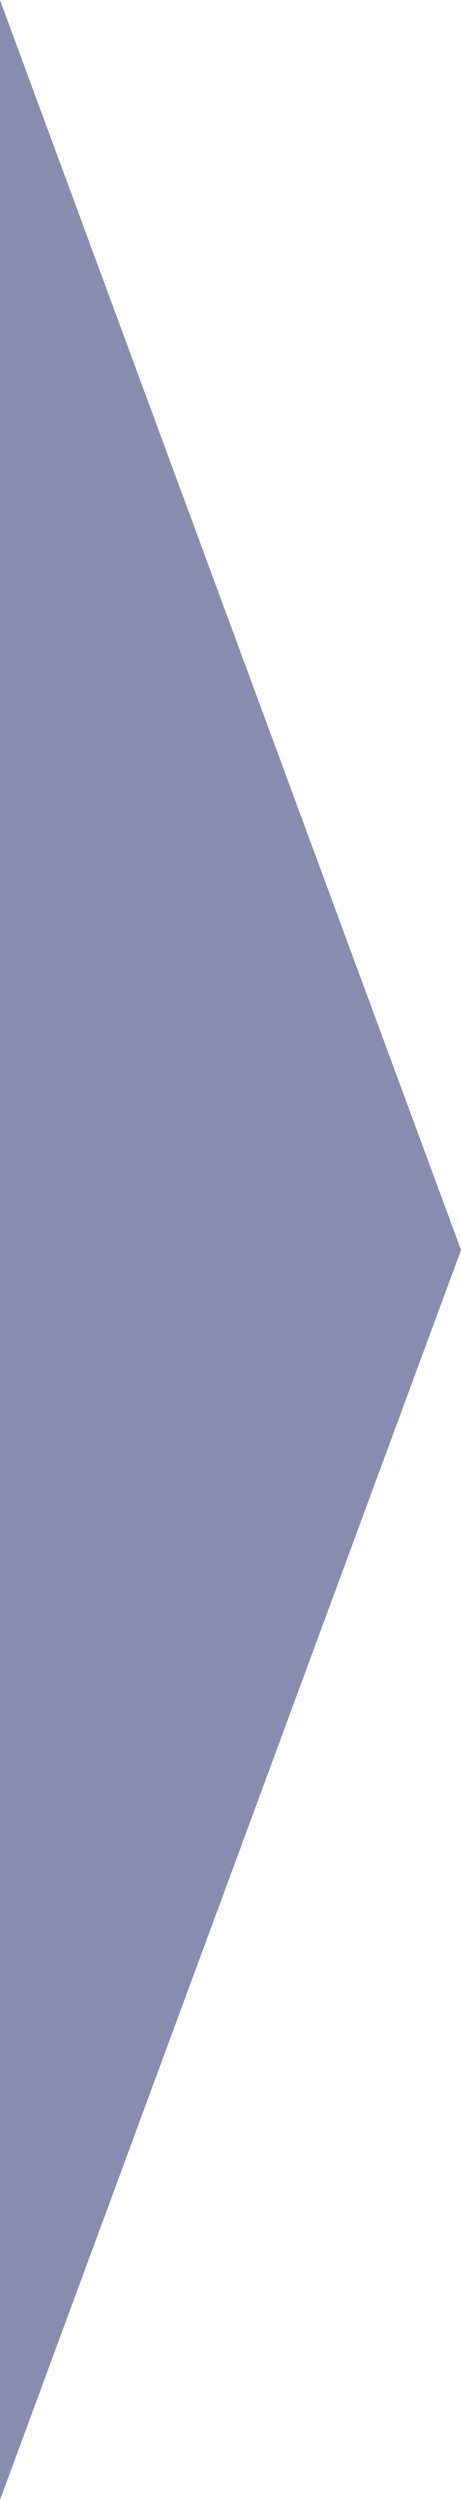 <svg xmlns="http://www.w3.org/2000/svg" width="140.844" height="763.43" viewBox="0 0 140.844 763.43">
<defs>
    <style>
      .cls-1 {
        fill: #888daf;
        fill-rule: evenodd;
      }
    </style>
  </defs>
  <path id="Polygon_1" data-name="Polygon 1" class="cls-1" d="M389.855,5779.35L248.988,5397.63v763.45Z" transform="translate(-249 -5397.63)"/>
</svg>
